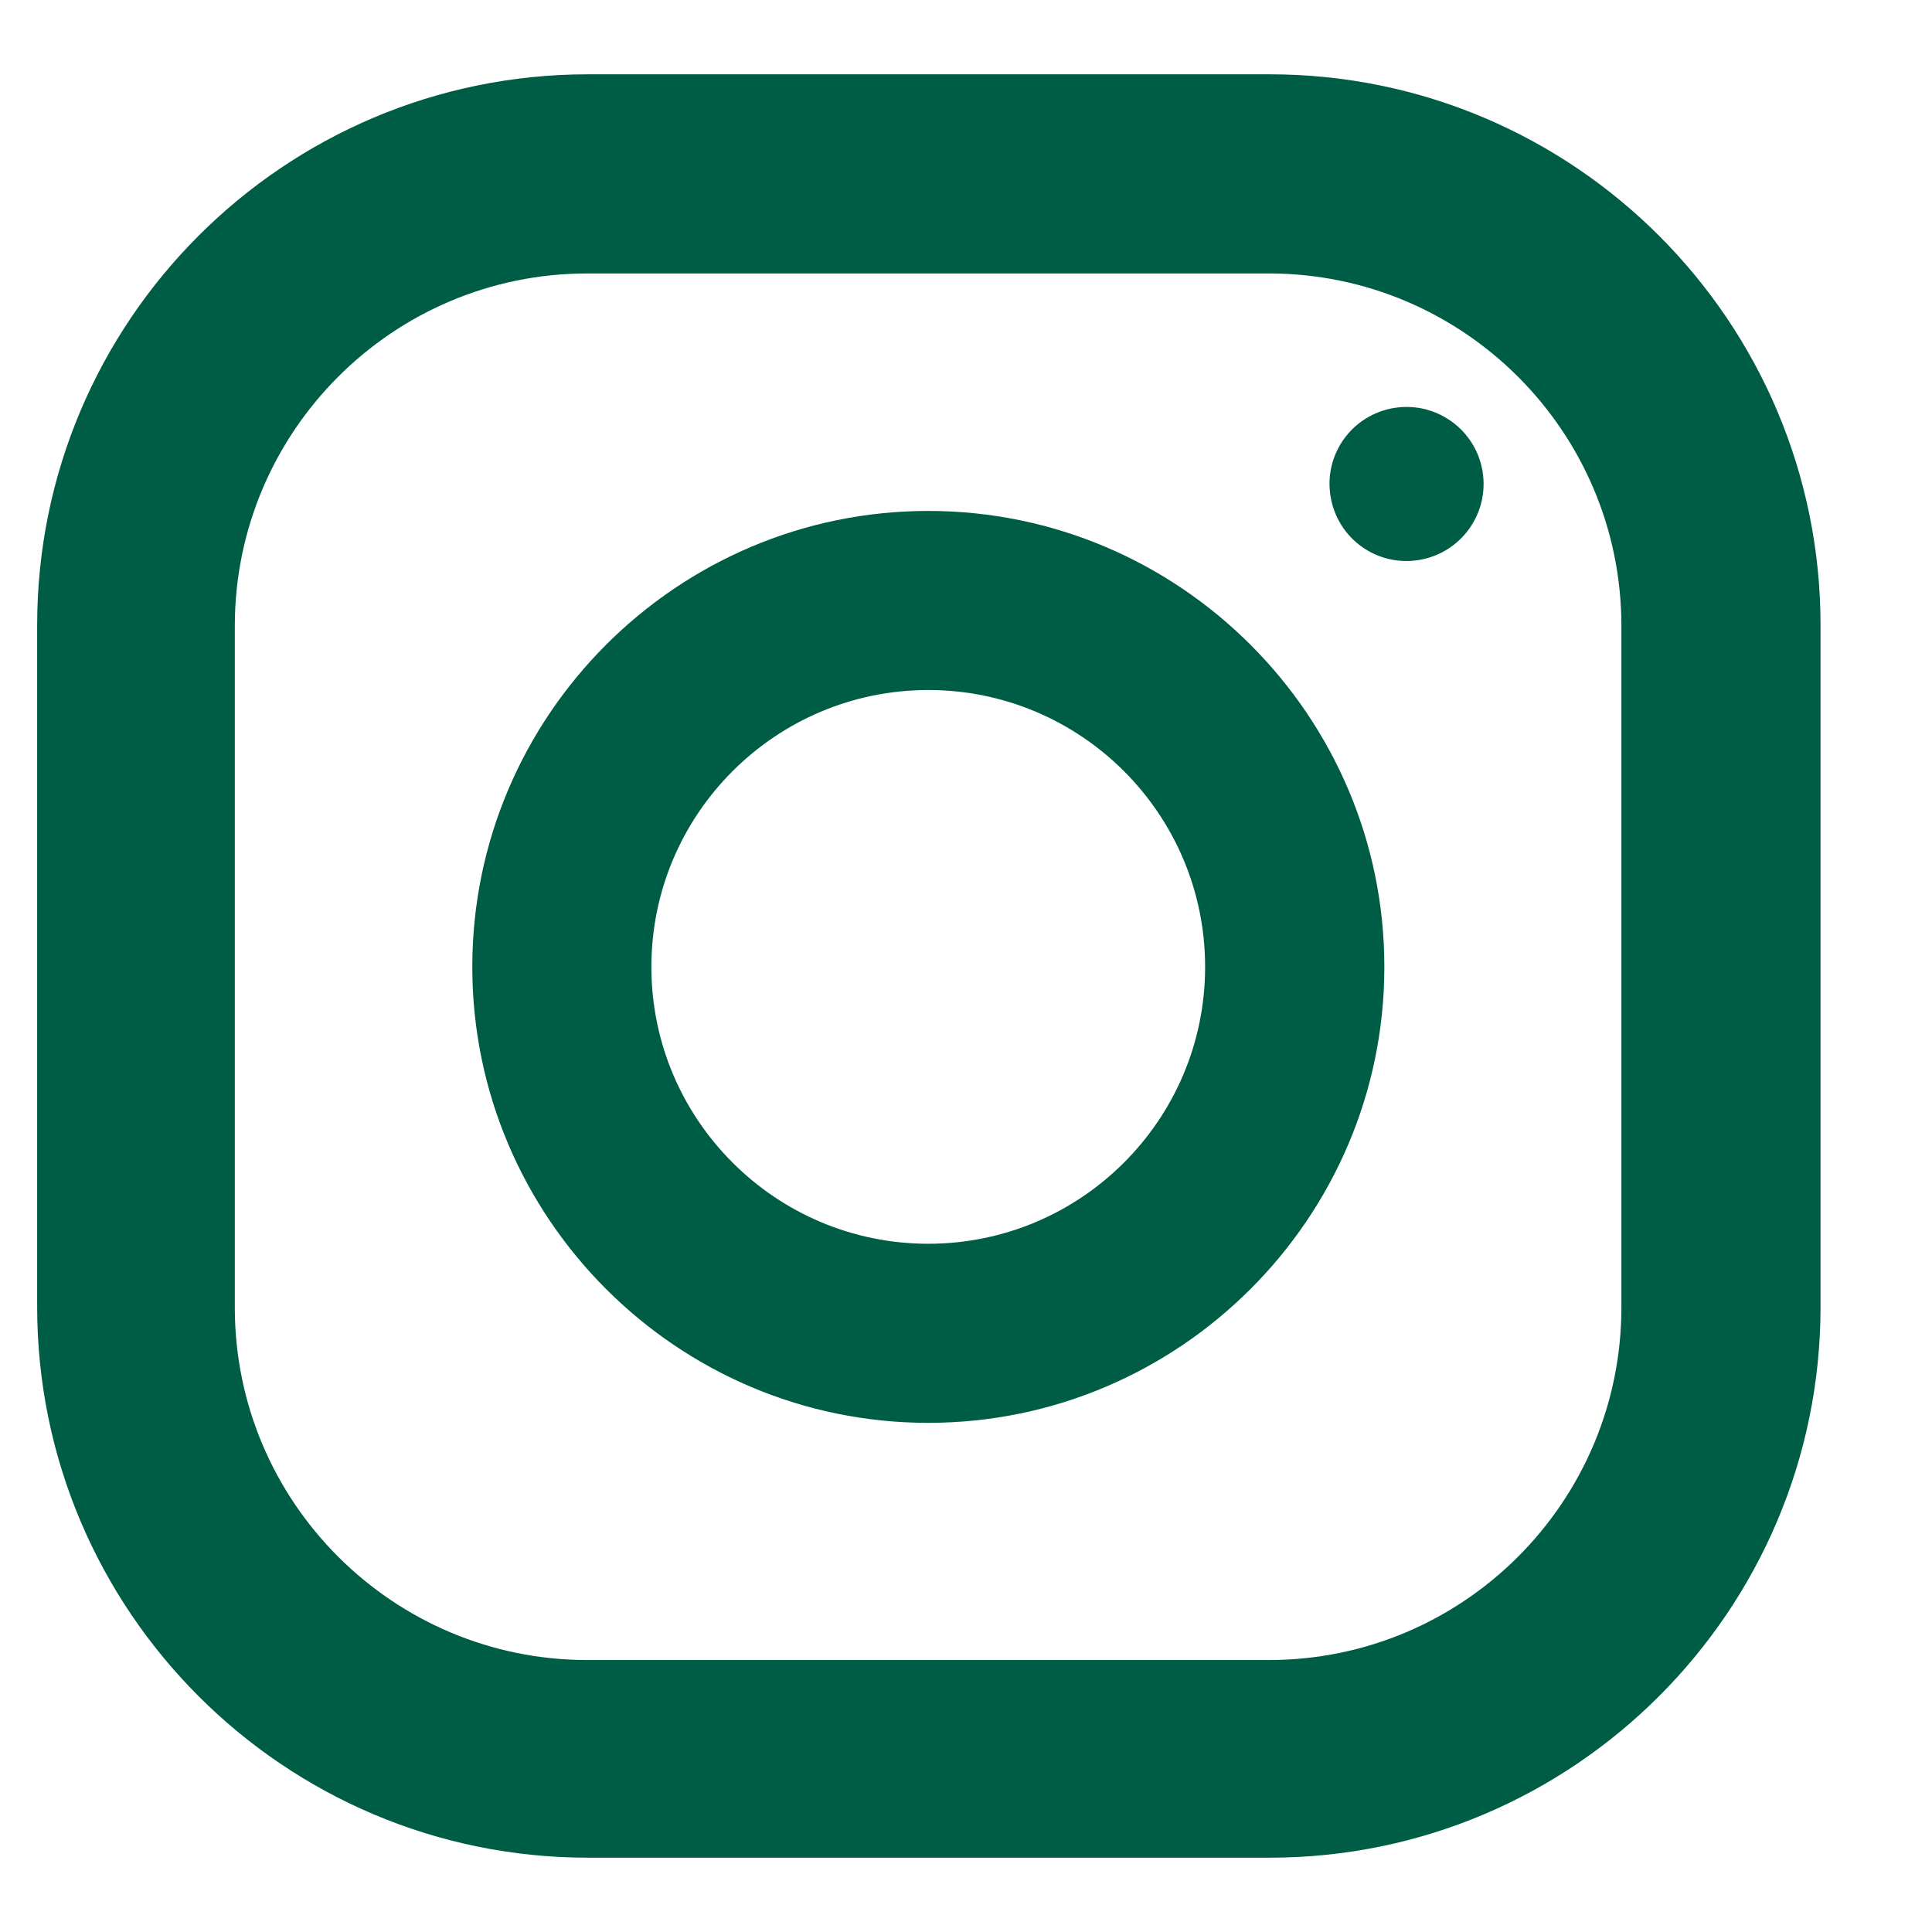 <svg width="13" height="13" viewBox="0 0 13 13" fill="none" xmlns="http://www.w3.org/2000/svg">
<path d="M8.543 0.5H3.957C1.911 0.5 0.25 2.161 0.25 4.207V8.793C0.25 10.838 1.911 12.5 3.957 12.5H8.543C10.588 12.5 12.25 10.838 12.25 8.793V4.207C12.25 2.161 10.588 0.5 8.543 0.5ZM10.91 8.798C10.91 10.104 9.849 11.17 8.538 11.17H3.952C2.646 11.17 1.58 10.109 1.58 8.798V4.212C1.58 2.906 2.641 1.84 3.952 1.84H8.538C9.844 1.84 10.91 2.901 10.91 4.212V8.798Z" fill="#005D45"/>
<path d="M6.246 3.438C4.556 3.438 3.178 4.816 3.178 6.506C3.178 8.196 4.556 9.574 6.246 9.574C7.936 9.574 9.315 8.196 9.315 6.506C9.315 4.816 7.936 3.438 6.246 3.438ZM6.246 8.369C5.219 8.369 4.383 7.534 4.383 6.506C4.383 5.478 5.219 4.643 6.246 4.643C7.274 4.643 8.109 5.478 8.109 6.506C8.109 7.534 7.274 8.369 6.246 8.369Z" fill="#005D45"/>
<path d="M9.548 3.768C9.83 3.722 10.022 3.456 9.976 3.173C9.93 2.891 9.664 2.699 9.381 2.745C9.098 2.791 8.906 3.057 8.953 3.34C8.999 3.623 9.265 3.815 9.548 3.768Z" fill="#005D45"/>
</svg>
